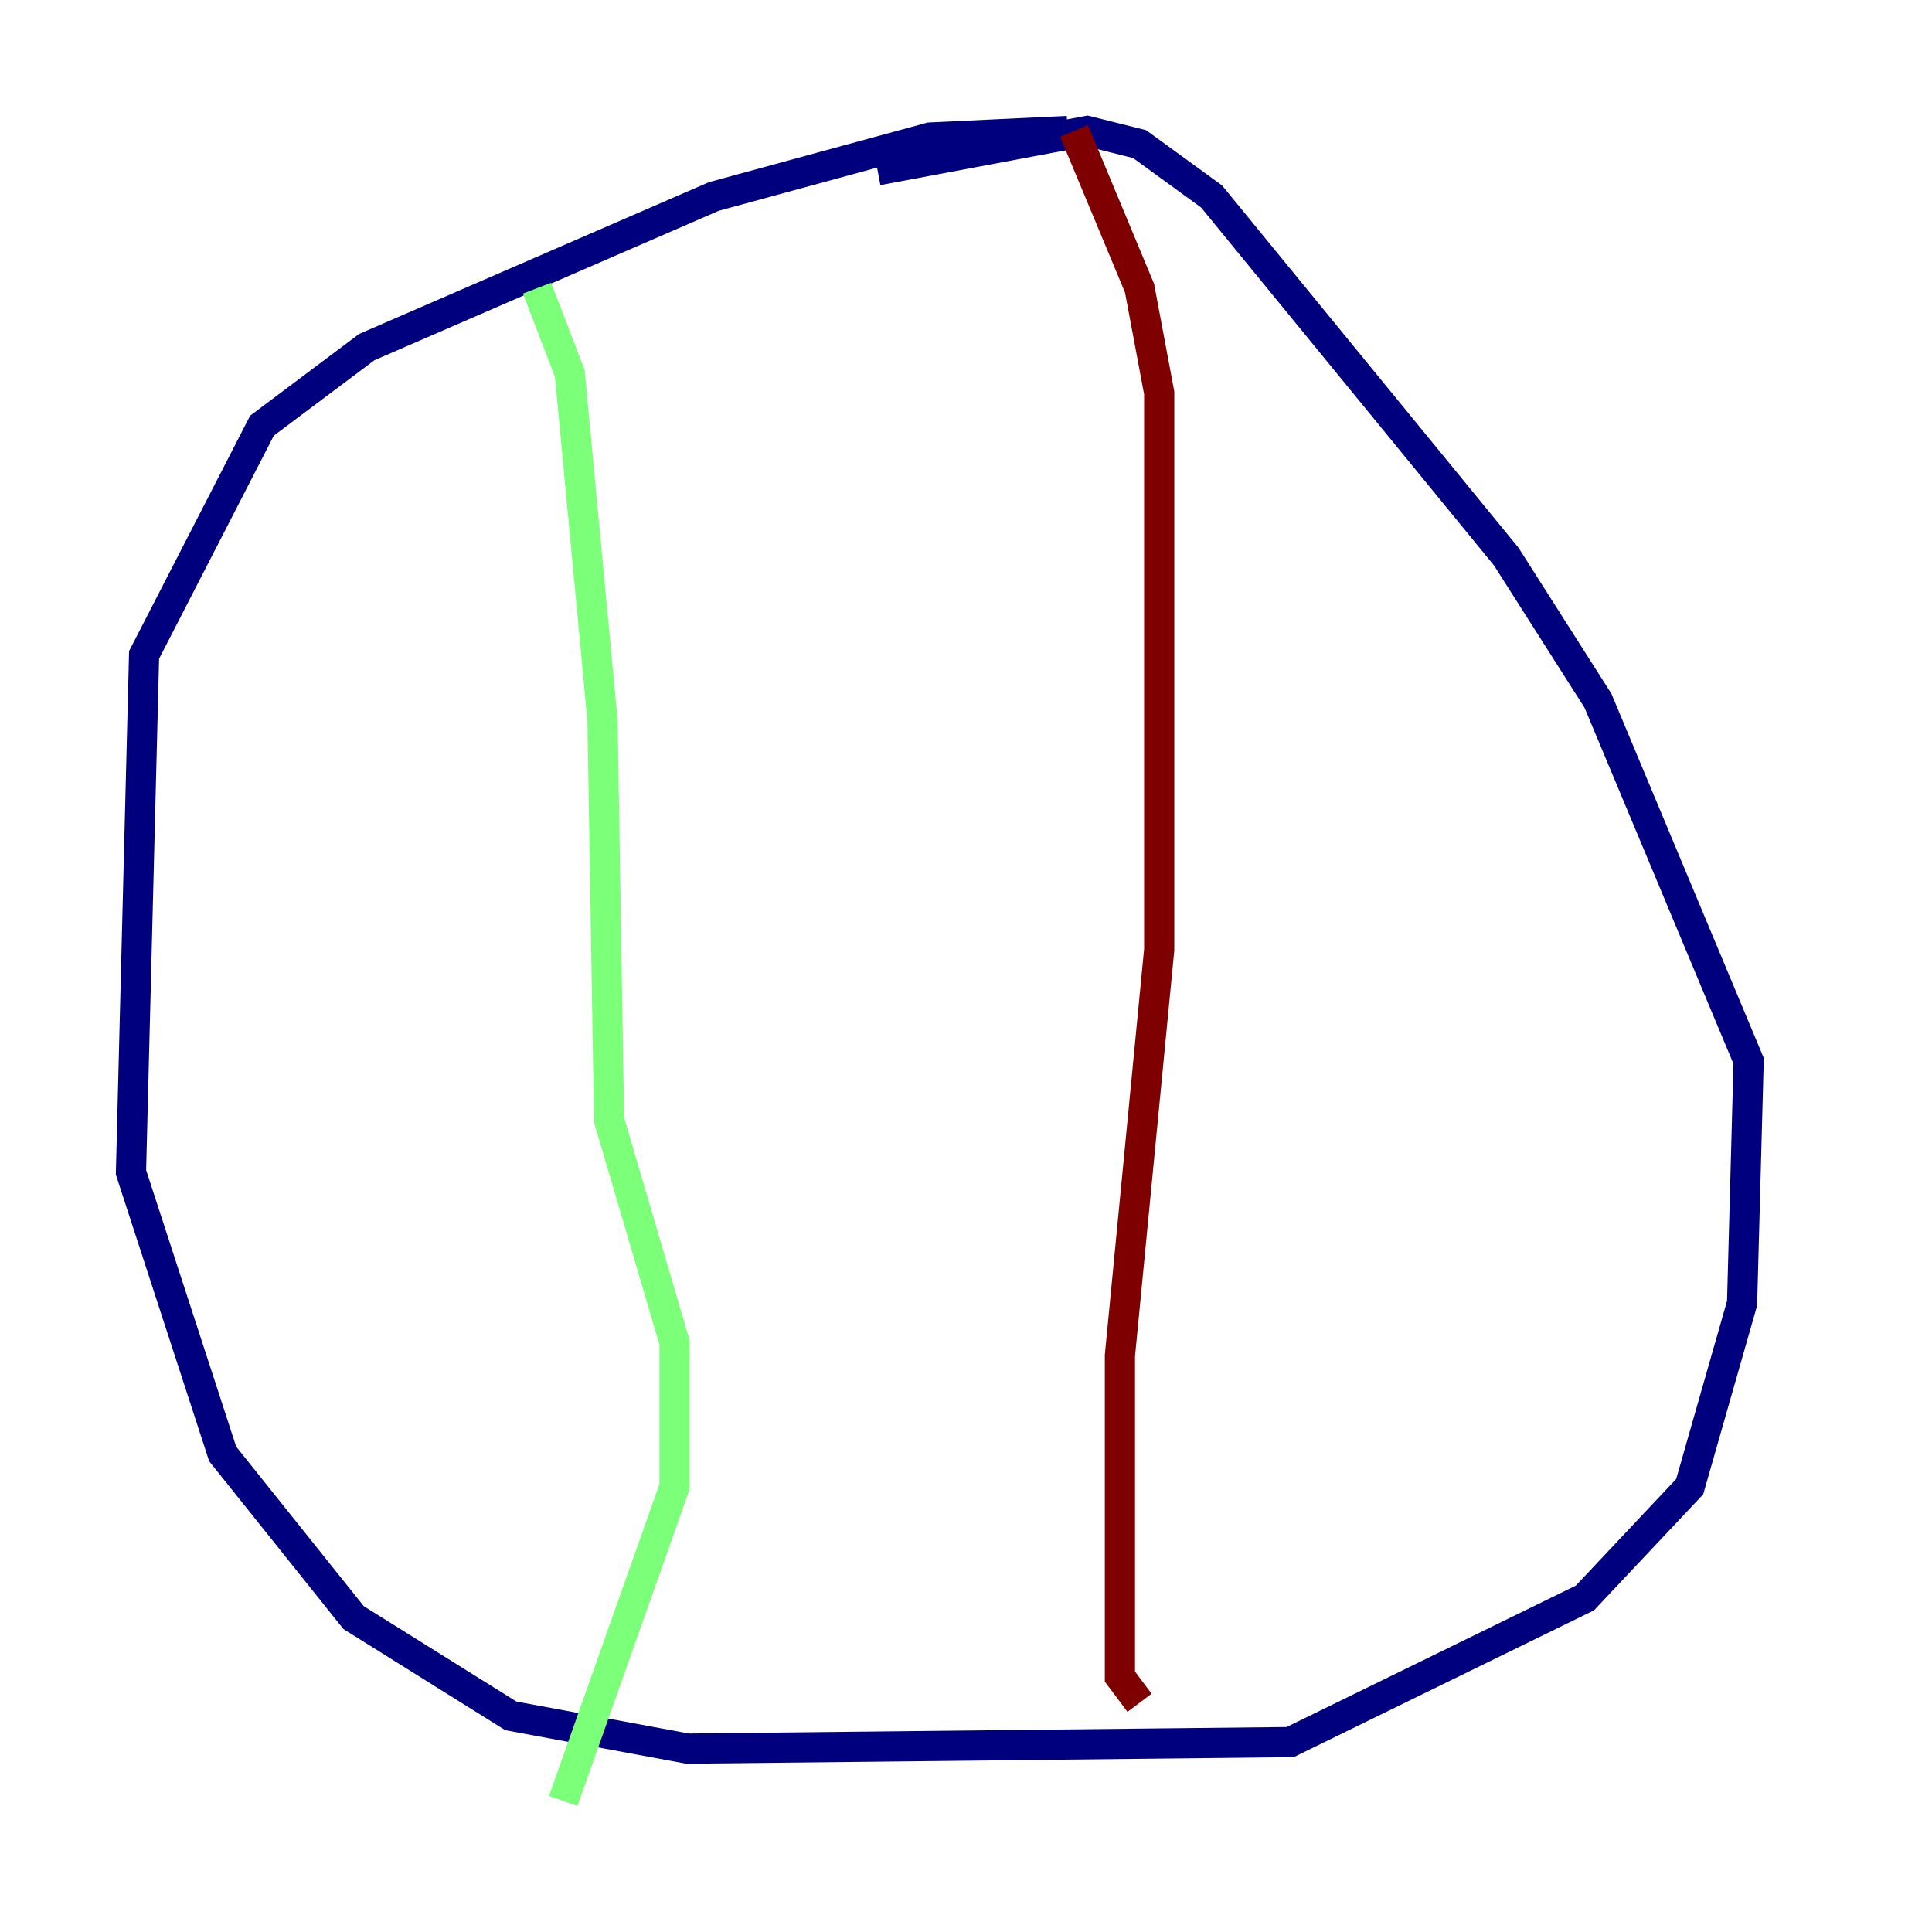 <?xml version="1.0" encoding="utf-8" ?>
<svg baseProfile="tiny" height="128" version="1.2" viewBox="0,0,128,128" width="128" xmlns="http://www.w3.org/2000/svg" xmlns:ev="http://www.w3.org/2001/xml-events" xmlns:xlink="http://www.w3.org/1999/xlink"><defs /><polyline fill="none" points="70.725,8.678 61.614,9.112 47.295,13.017 24.298,22.997 17.356,28.203 9.546,43.39 8.678,77.668 14.752,96.325 23.43,107.173 33.844,113.681 45.559,115.851 85.478,115.417 105.003,105.871 111.946,98.495 115.417,86.346 115.851,70.291 105.871,46.427 99.797,36.881 80.271,13.017 75.498,9.546 72.027,8.678 58.142,11.281" stroke="#00007f" stroke-width="2" /><polyline fill="none" points="35.58,19.091 37.749,24.732 39.919,47.729 40.352,74.197 44.691,88.949 44.691,98.495 37.315,119.322" stroke="#7cff79" stroke-width="2" /><polyline fill="none" points="75.498,112.814 74.197,111.078 74.197,89.817 76.8,62.915 76.8,26.034 75.498,19.091 71.159,8.678" stroke="#7f0000" stroke-width="2" /></svg>